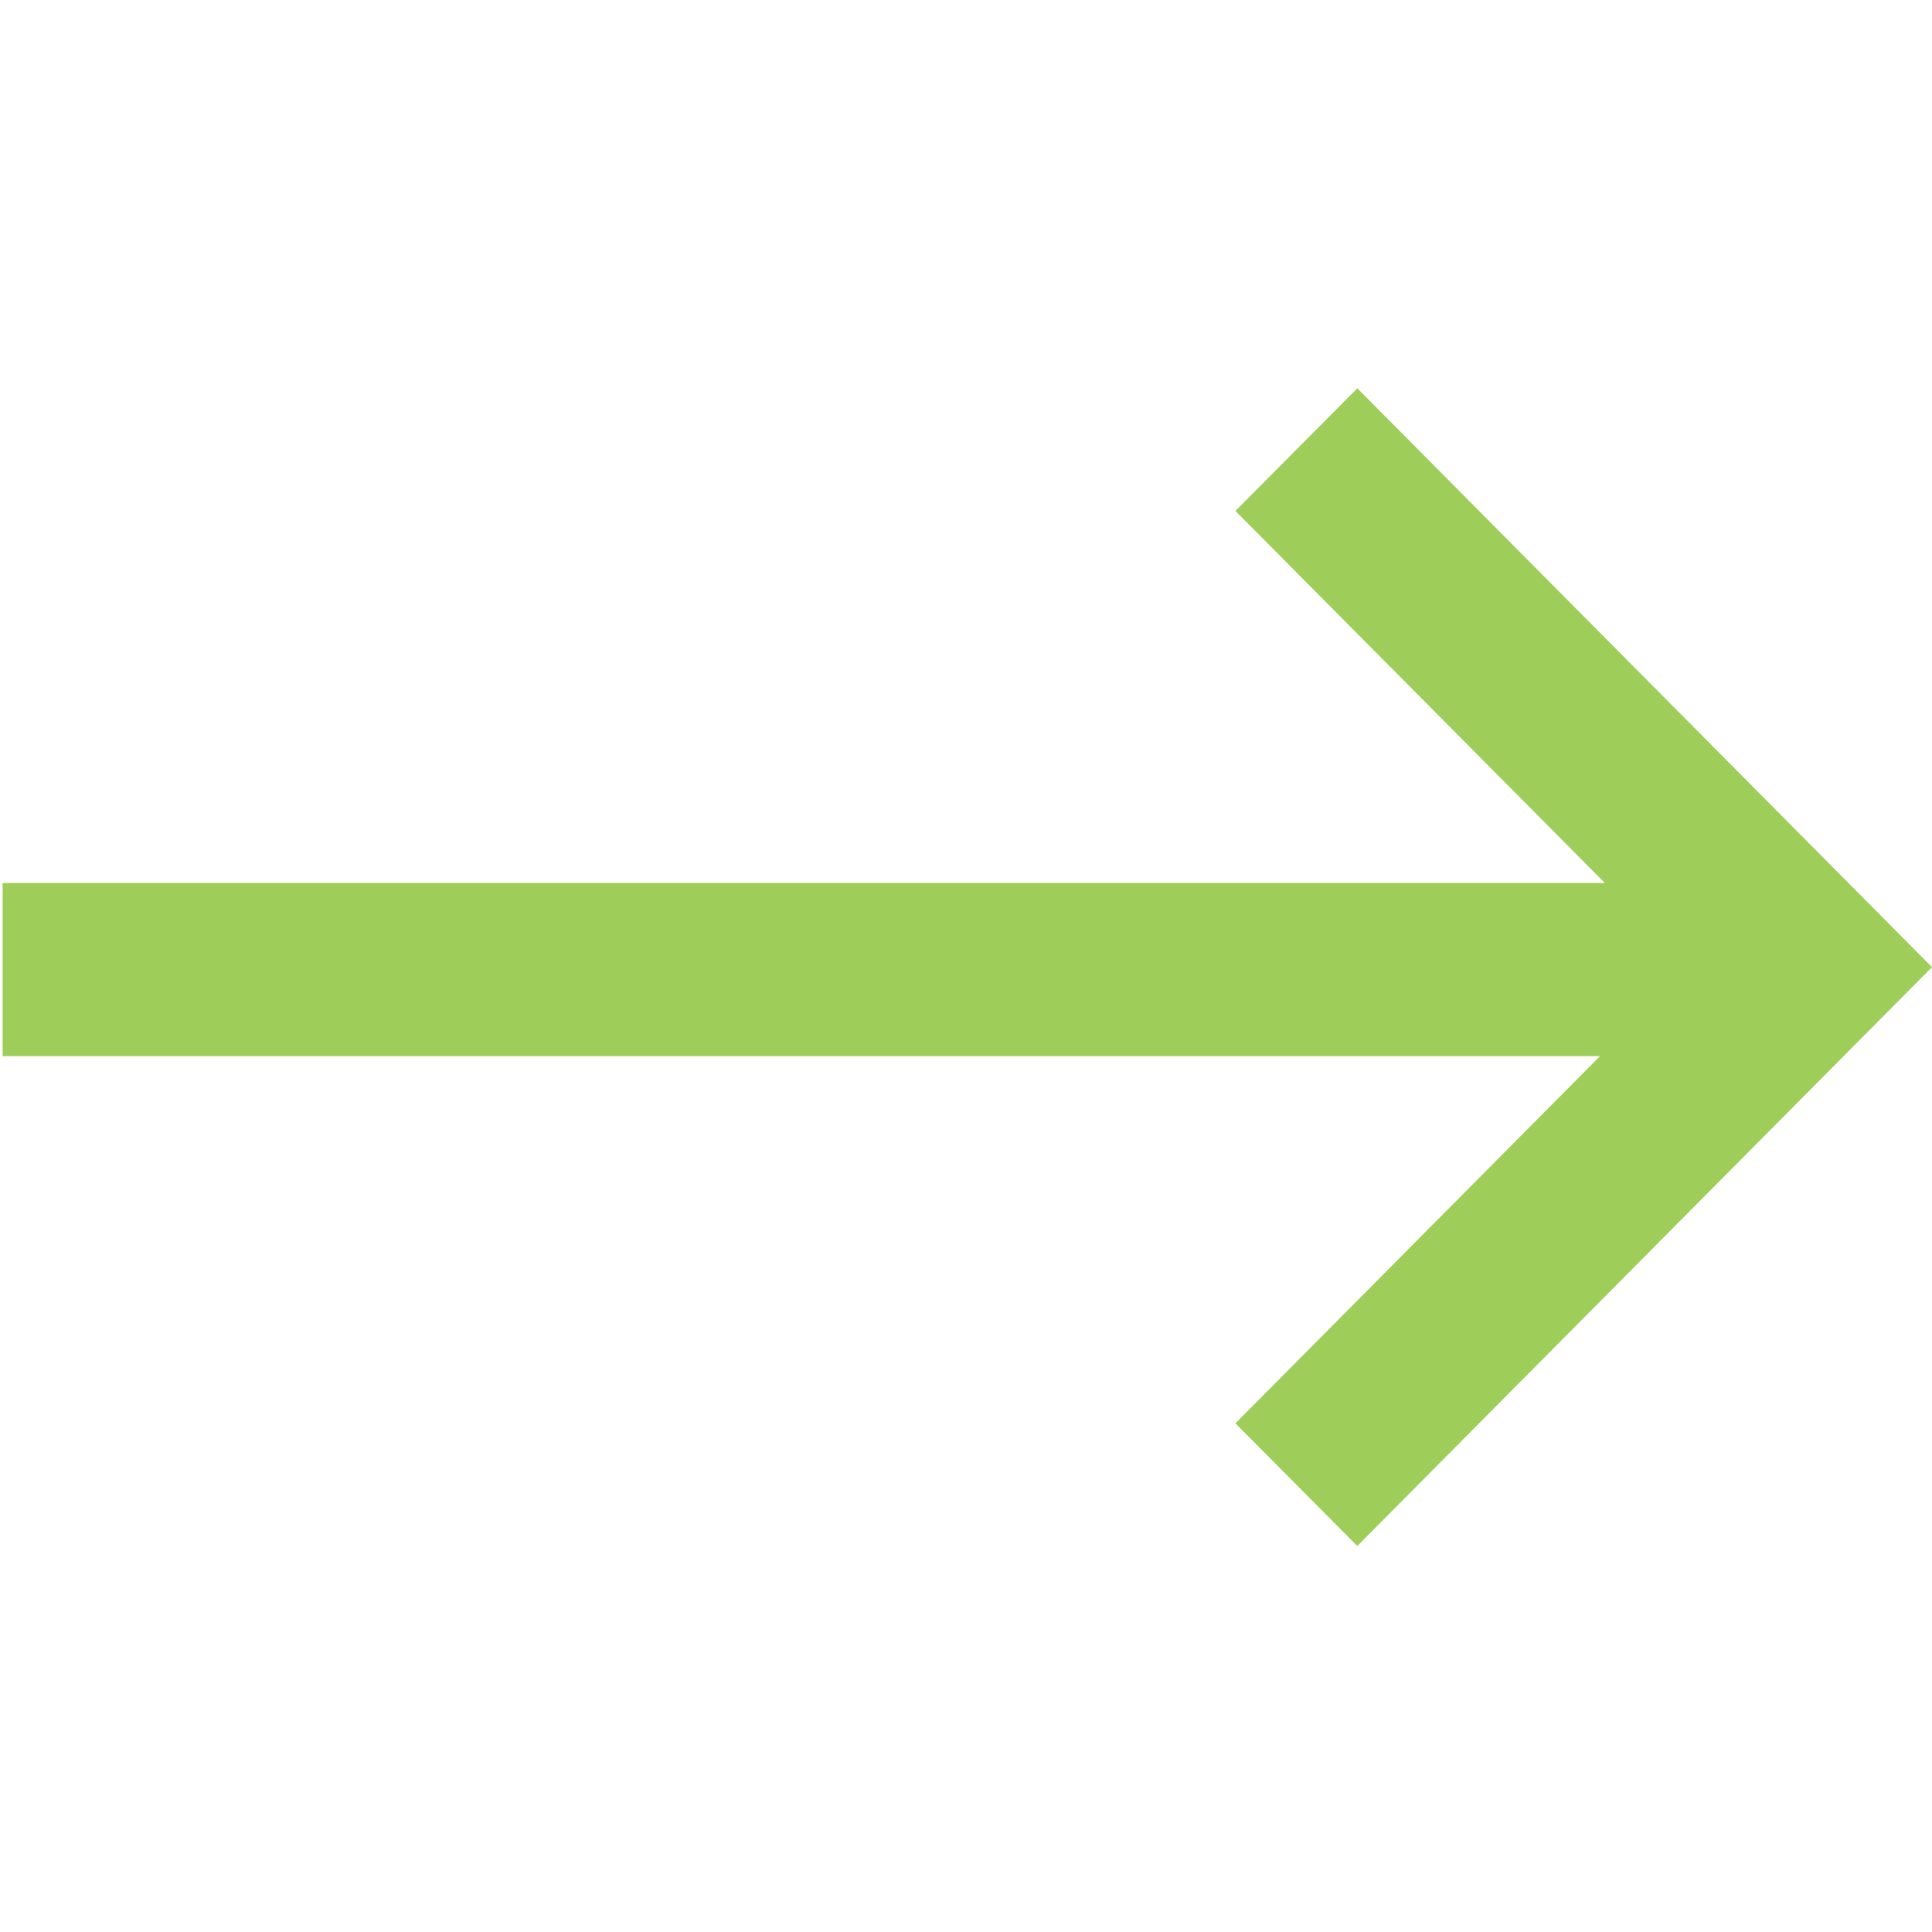 <?xml version="1.0" encoding="utf-8"?>
<!-- Generator: Adobe Illustrator 22.1.0, SVG Export Plug-In . SVG Version: 6.00 Build 0)  -->
<svg version="1.1" id="Layer_1" xmlns="http://www.w3.org/2000/svg" xmlns:xlink="http://www.w3.org/1999/xlink" x="0px" y="0px"
	 viewBox="0 0 512 512" style="enable-background:new 0 0 512 512;" xml:space="preserve">
<style type="text/css">
	.st0{fill:#9FCD5A;}
</style>
<polygon class="st0" points="327.4,135.4 425.3,234 0.7,234 0.7,279.9 424,279.9 327.4,377.2 359.7,409.7 512,256.3 359.7,102.9 "/>
</svg>
